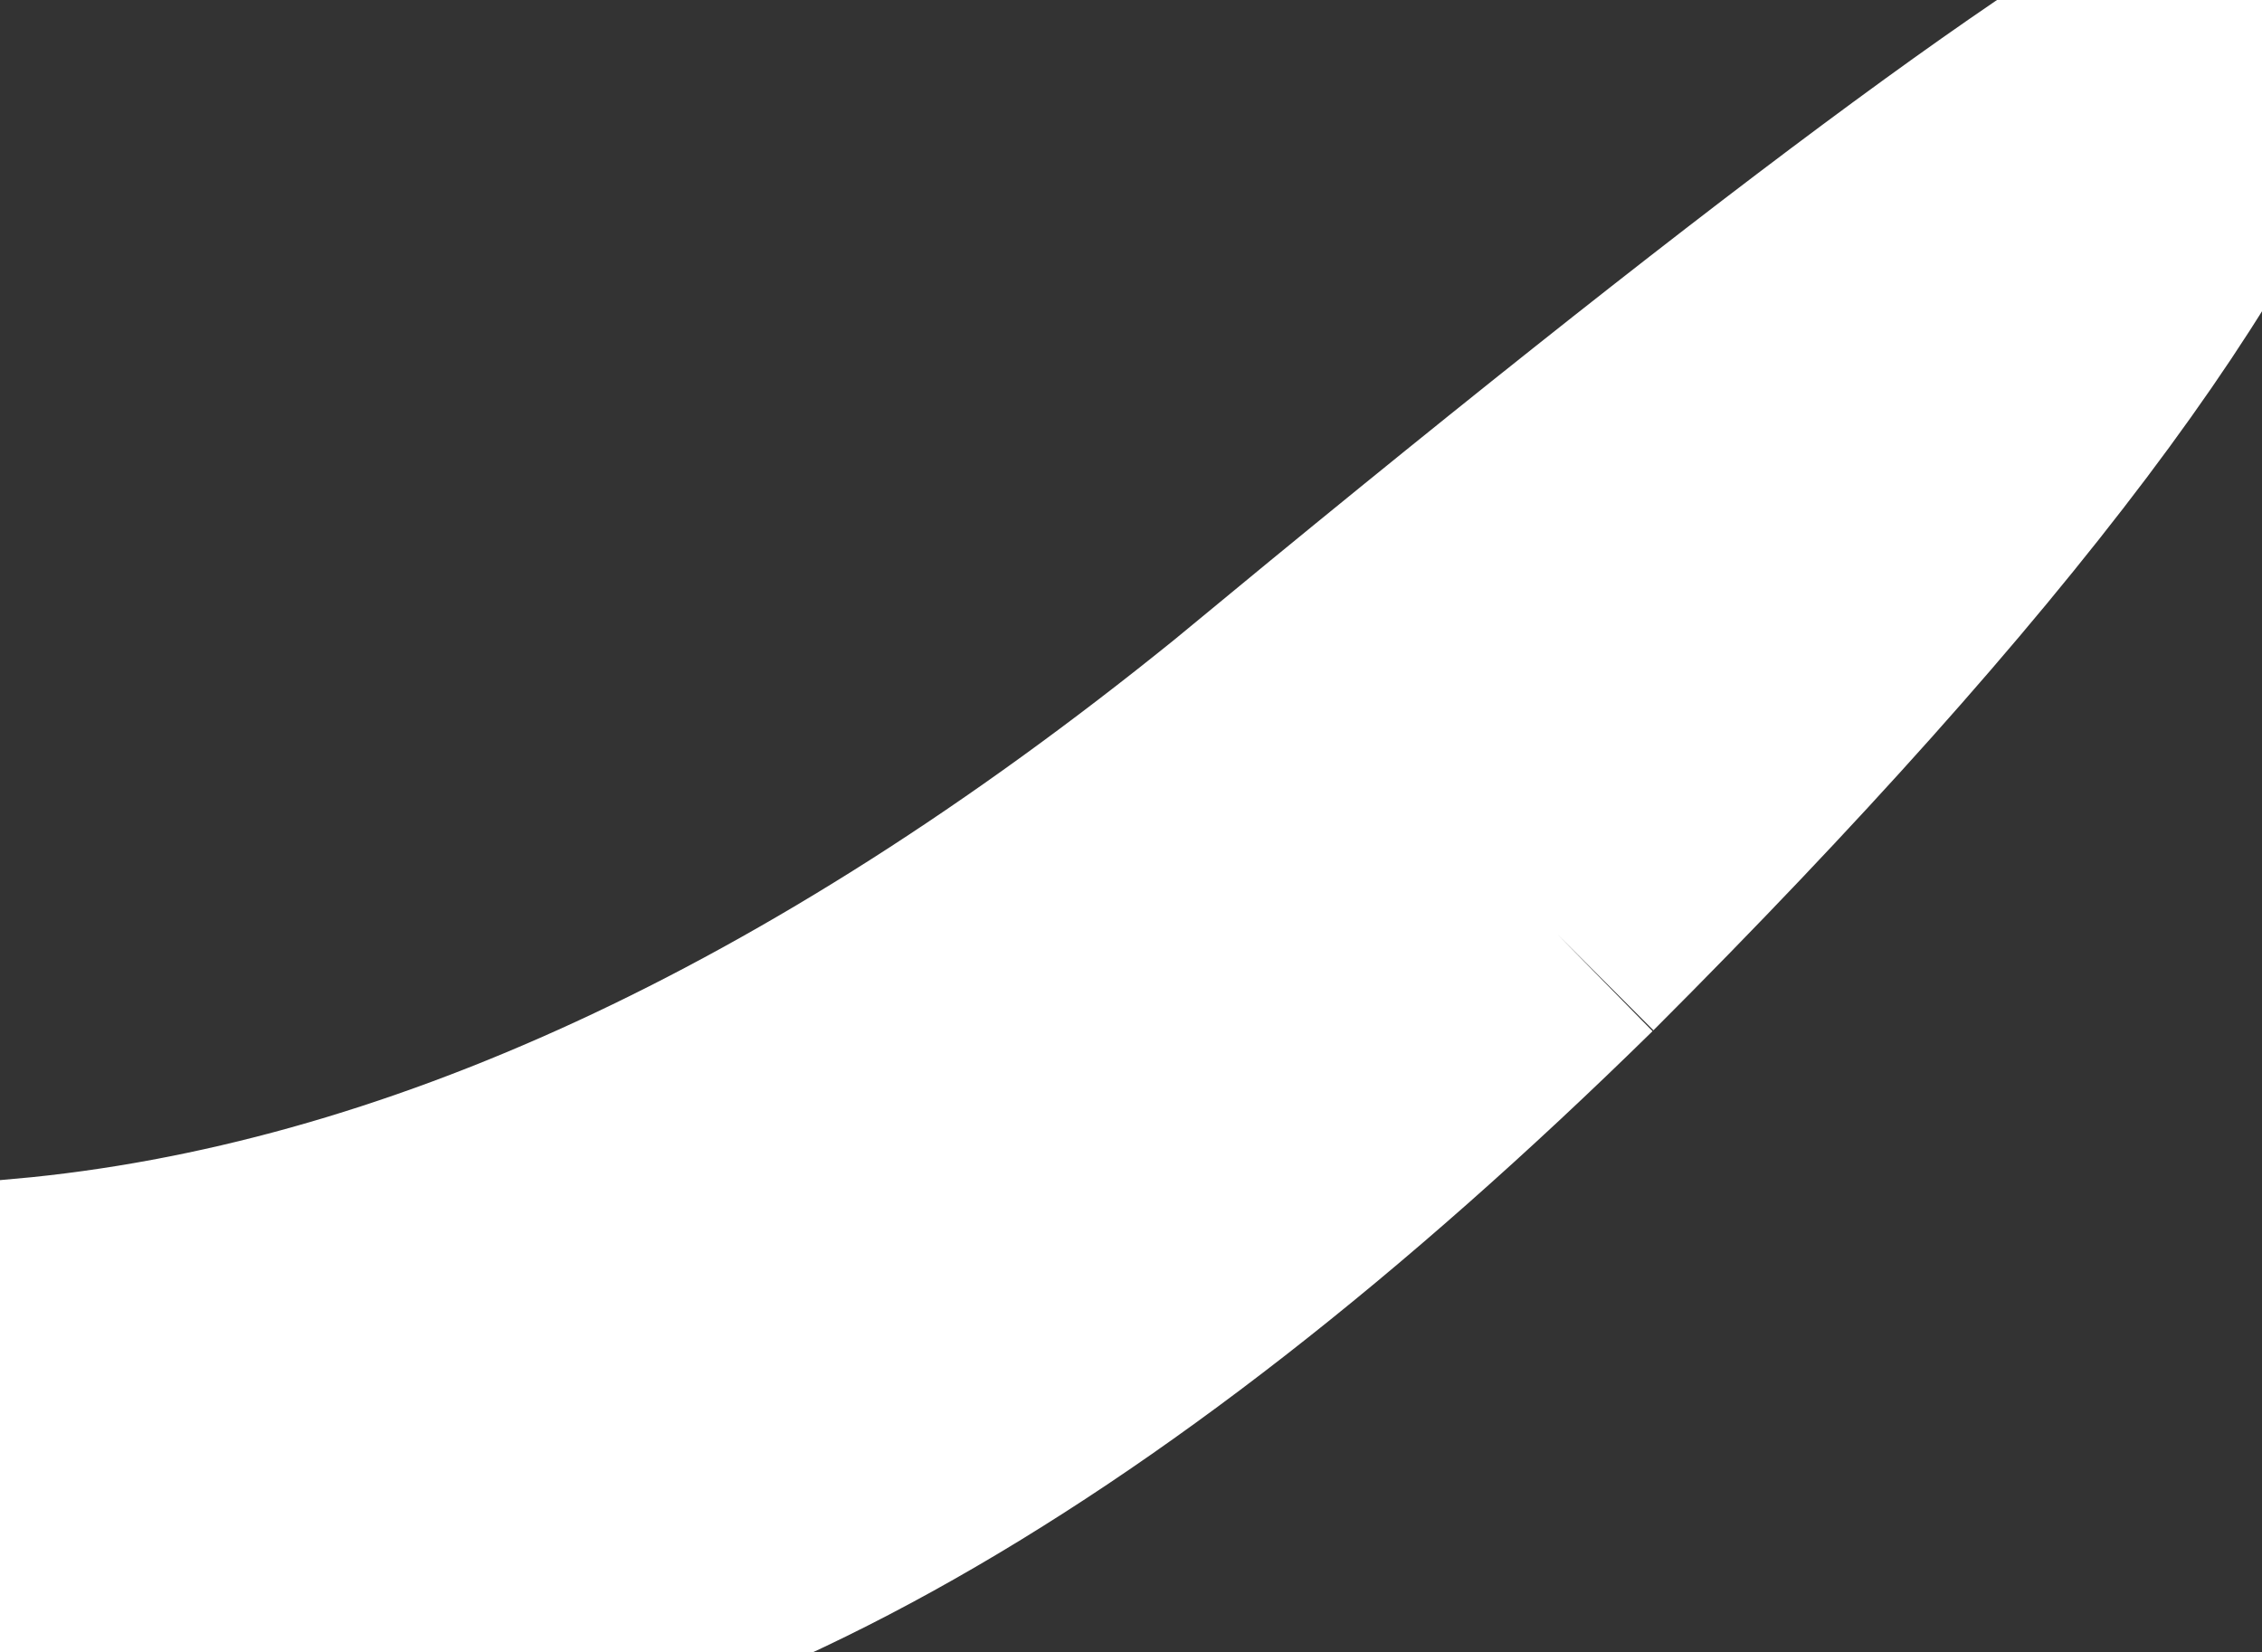 <?xml version="1.0" encoding="UTF-8" standalone="no"?><svg xmlns:xlink="http://www.w3.org/1999/xlink" height="6.1px" width="8.35px" xmlns="http://www.w3.org/2000/svg"><rect width="100%" height="100%" fill="#333333" stroke="none"/>  <g transform="matrix(1, 0, 0, 1, -38.4, -22.4)"><path d="M44.15 25.85 Q41.45 28.5 39.35 28.5 L38.65 28.4 Q38.4 28.4 38.4 27.75 L38.5 27.25 Q40.7 27.05 43.05 25.15 45.95 22.75 46.75 22.4 46.4 23.6 44.15 25.85" fill="#ffffff" fill-rule="evenodd" stroke="#ffffff"/>  </g></svg>
